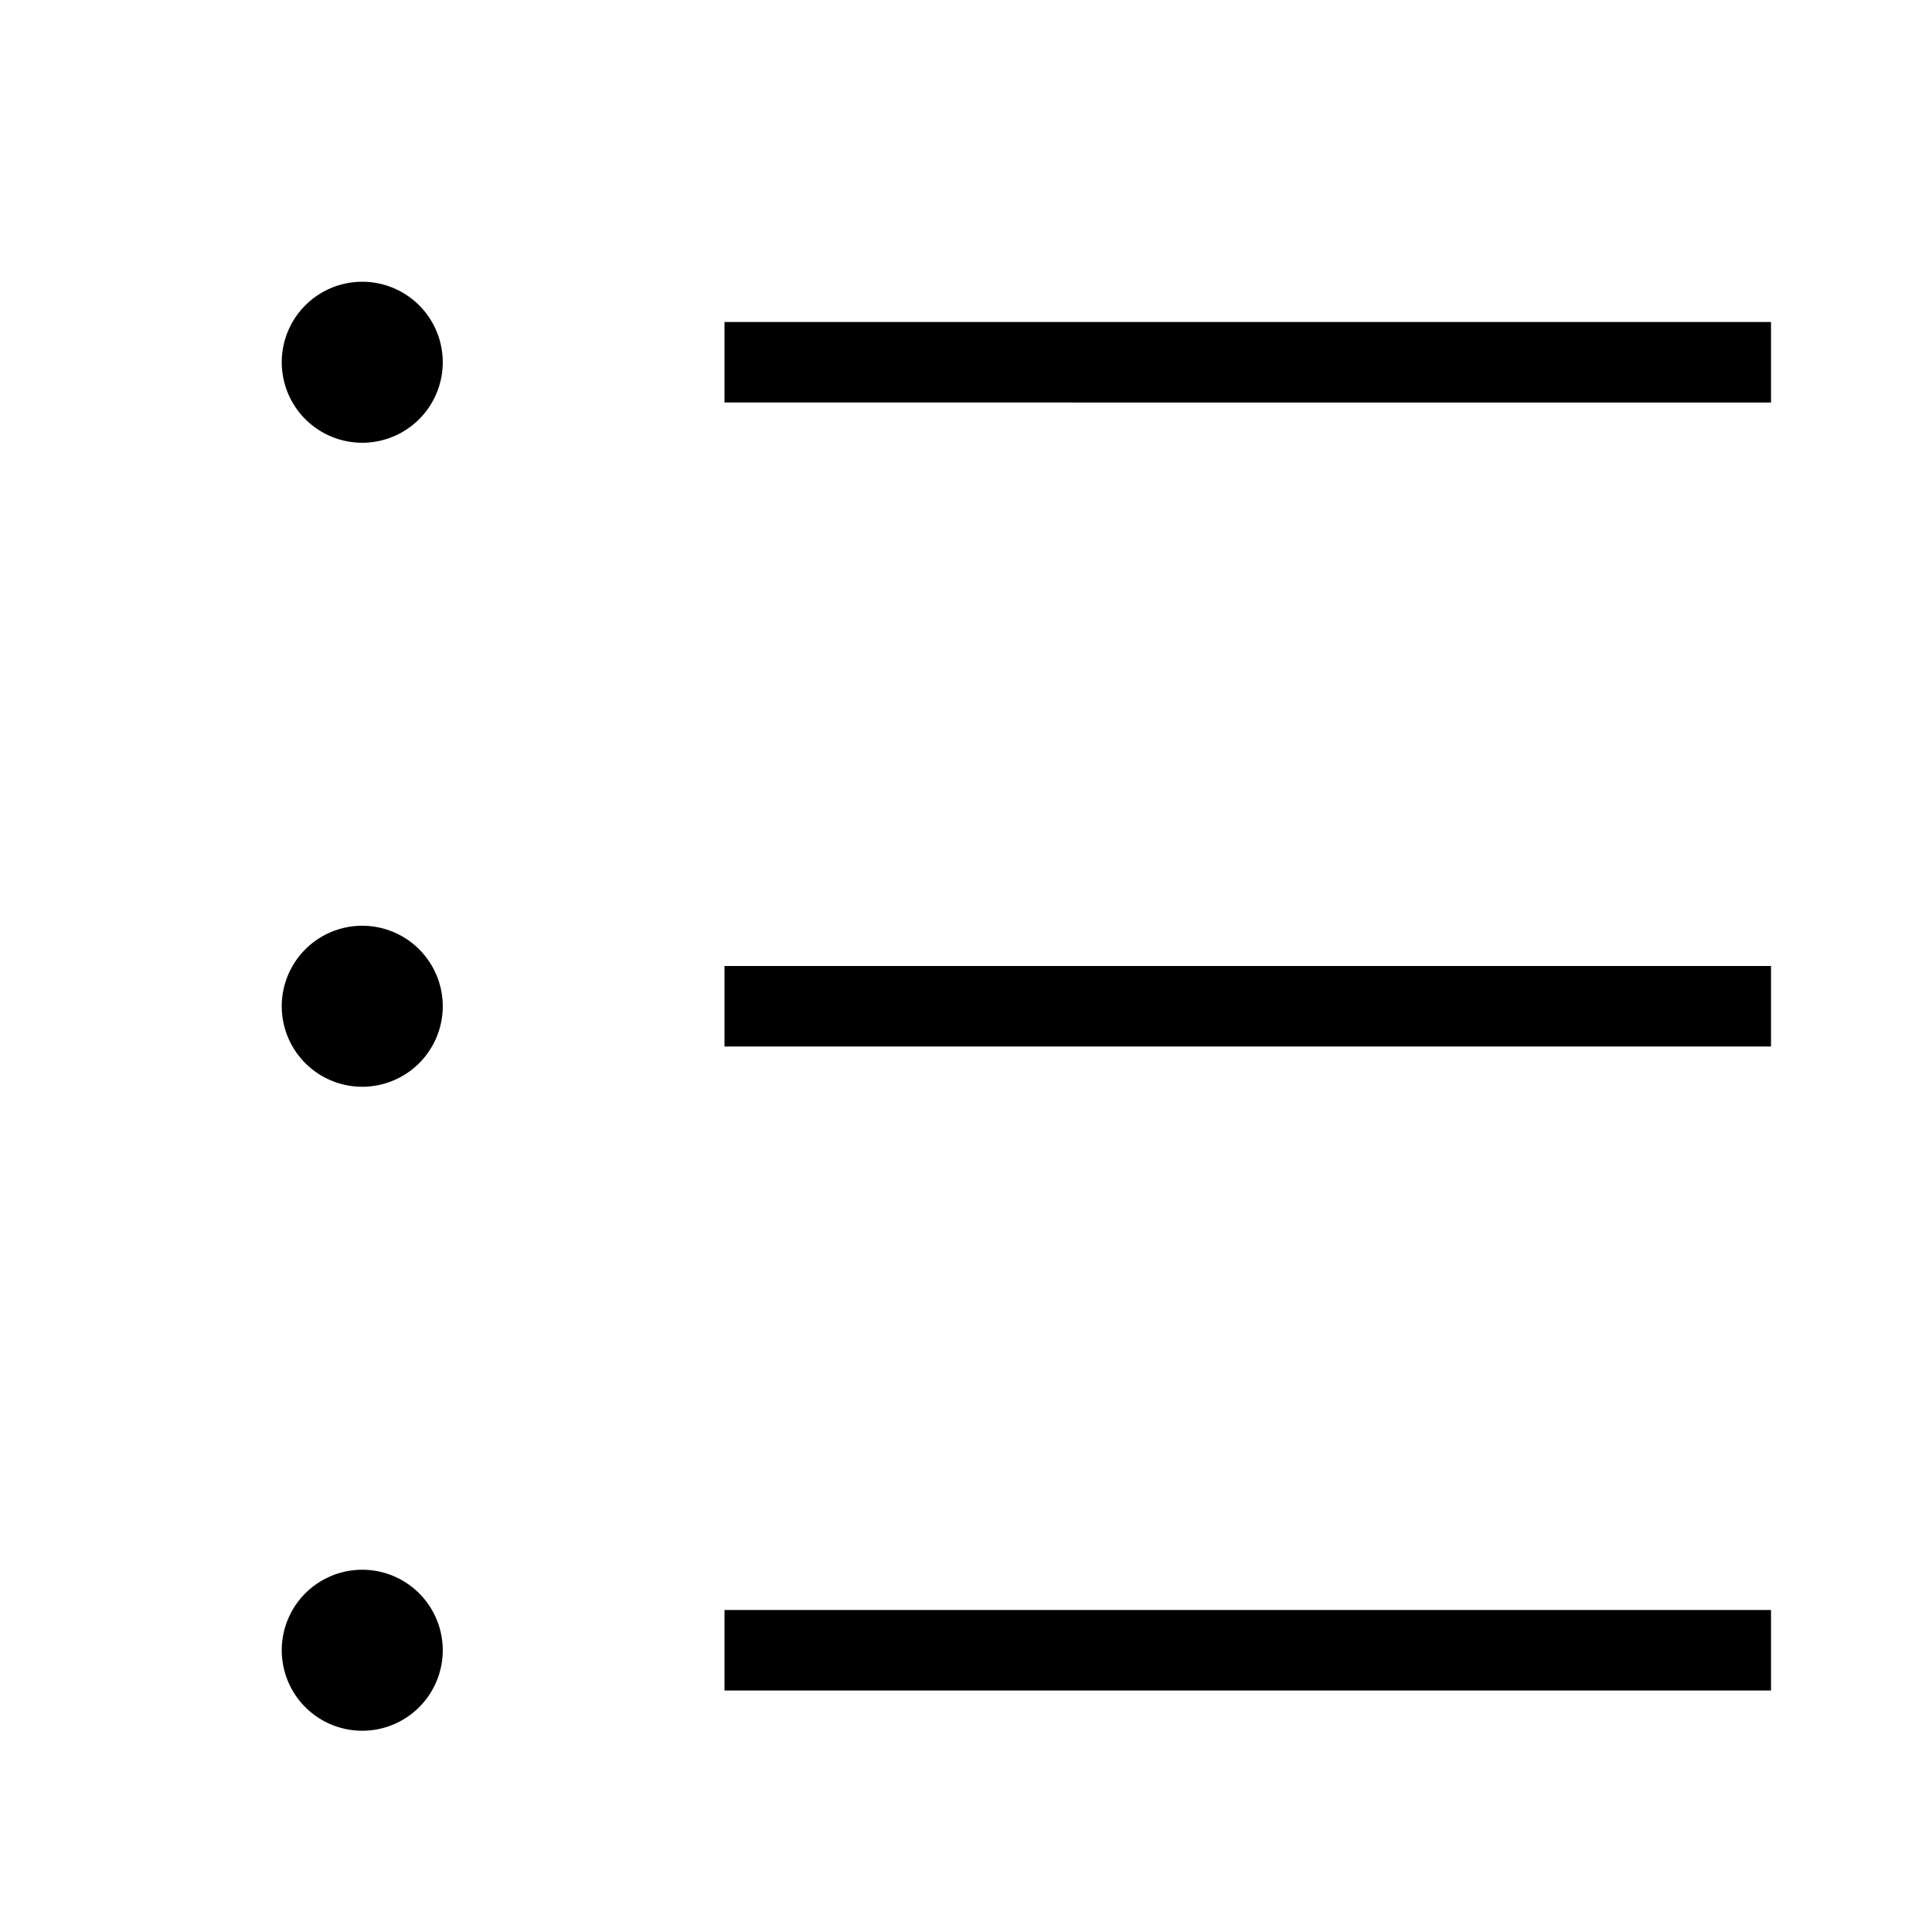 <svg xmlns="http://www.w3.org/2000/svg" viewBox="0 0 24 24"><path d="M9 4h13v1H9zm0 17h13v-1H9zm0-8h13v-1H9zM4.5 3.5a1 1 0 1 0 1 1 1 1 0 0 0-1-1zm0 8a1 1 0 1 0 1 1 1 1 0 0 0-1-1zm0 8a1 1 0 1 0 1 1 1 1 0 0 0-1-1z"/><path fill="none" d="M0 0h24v24H0z"/></svg>